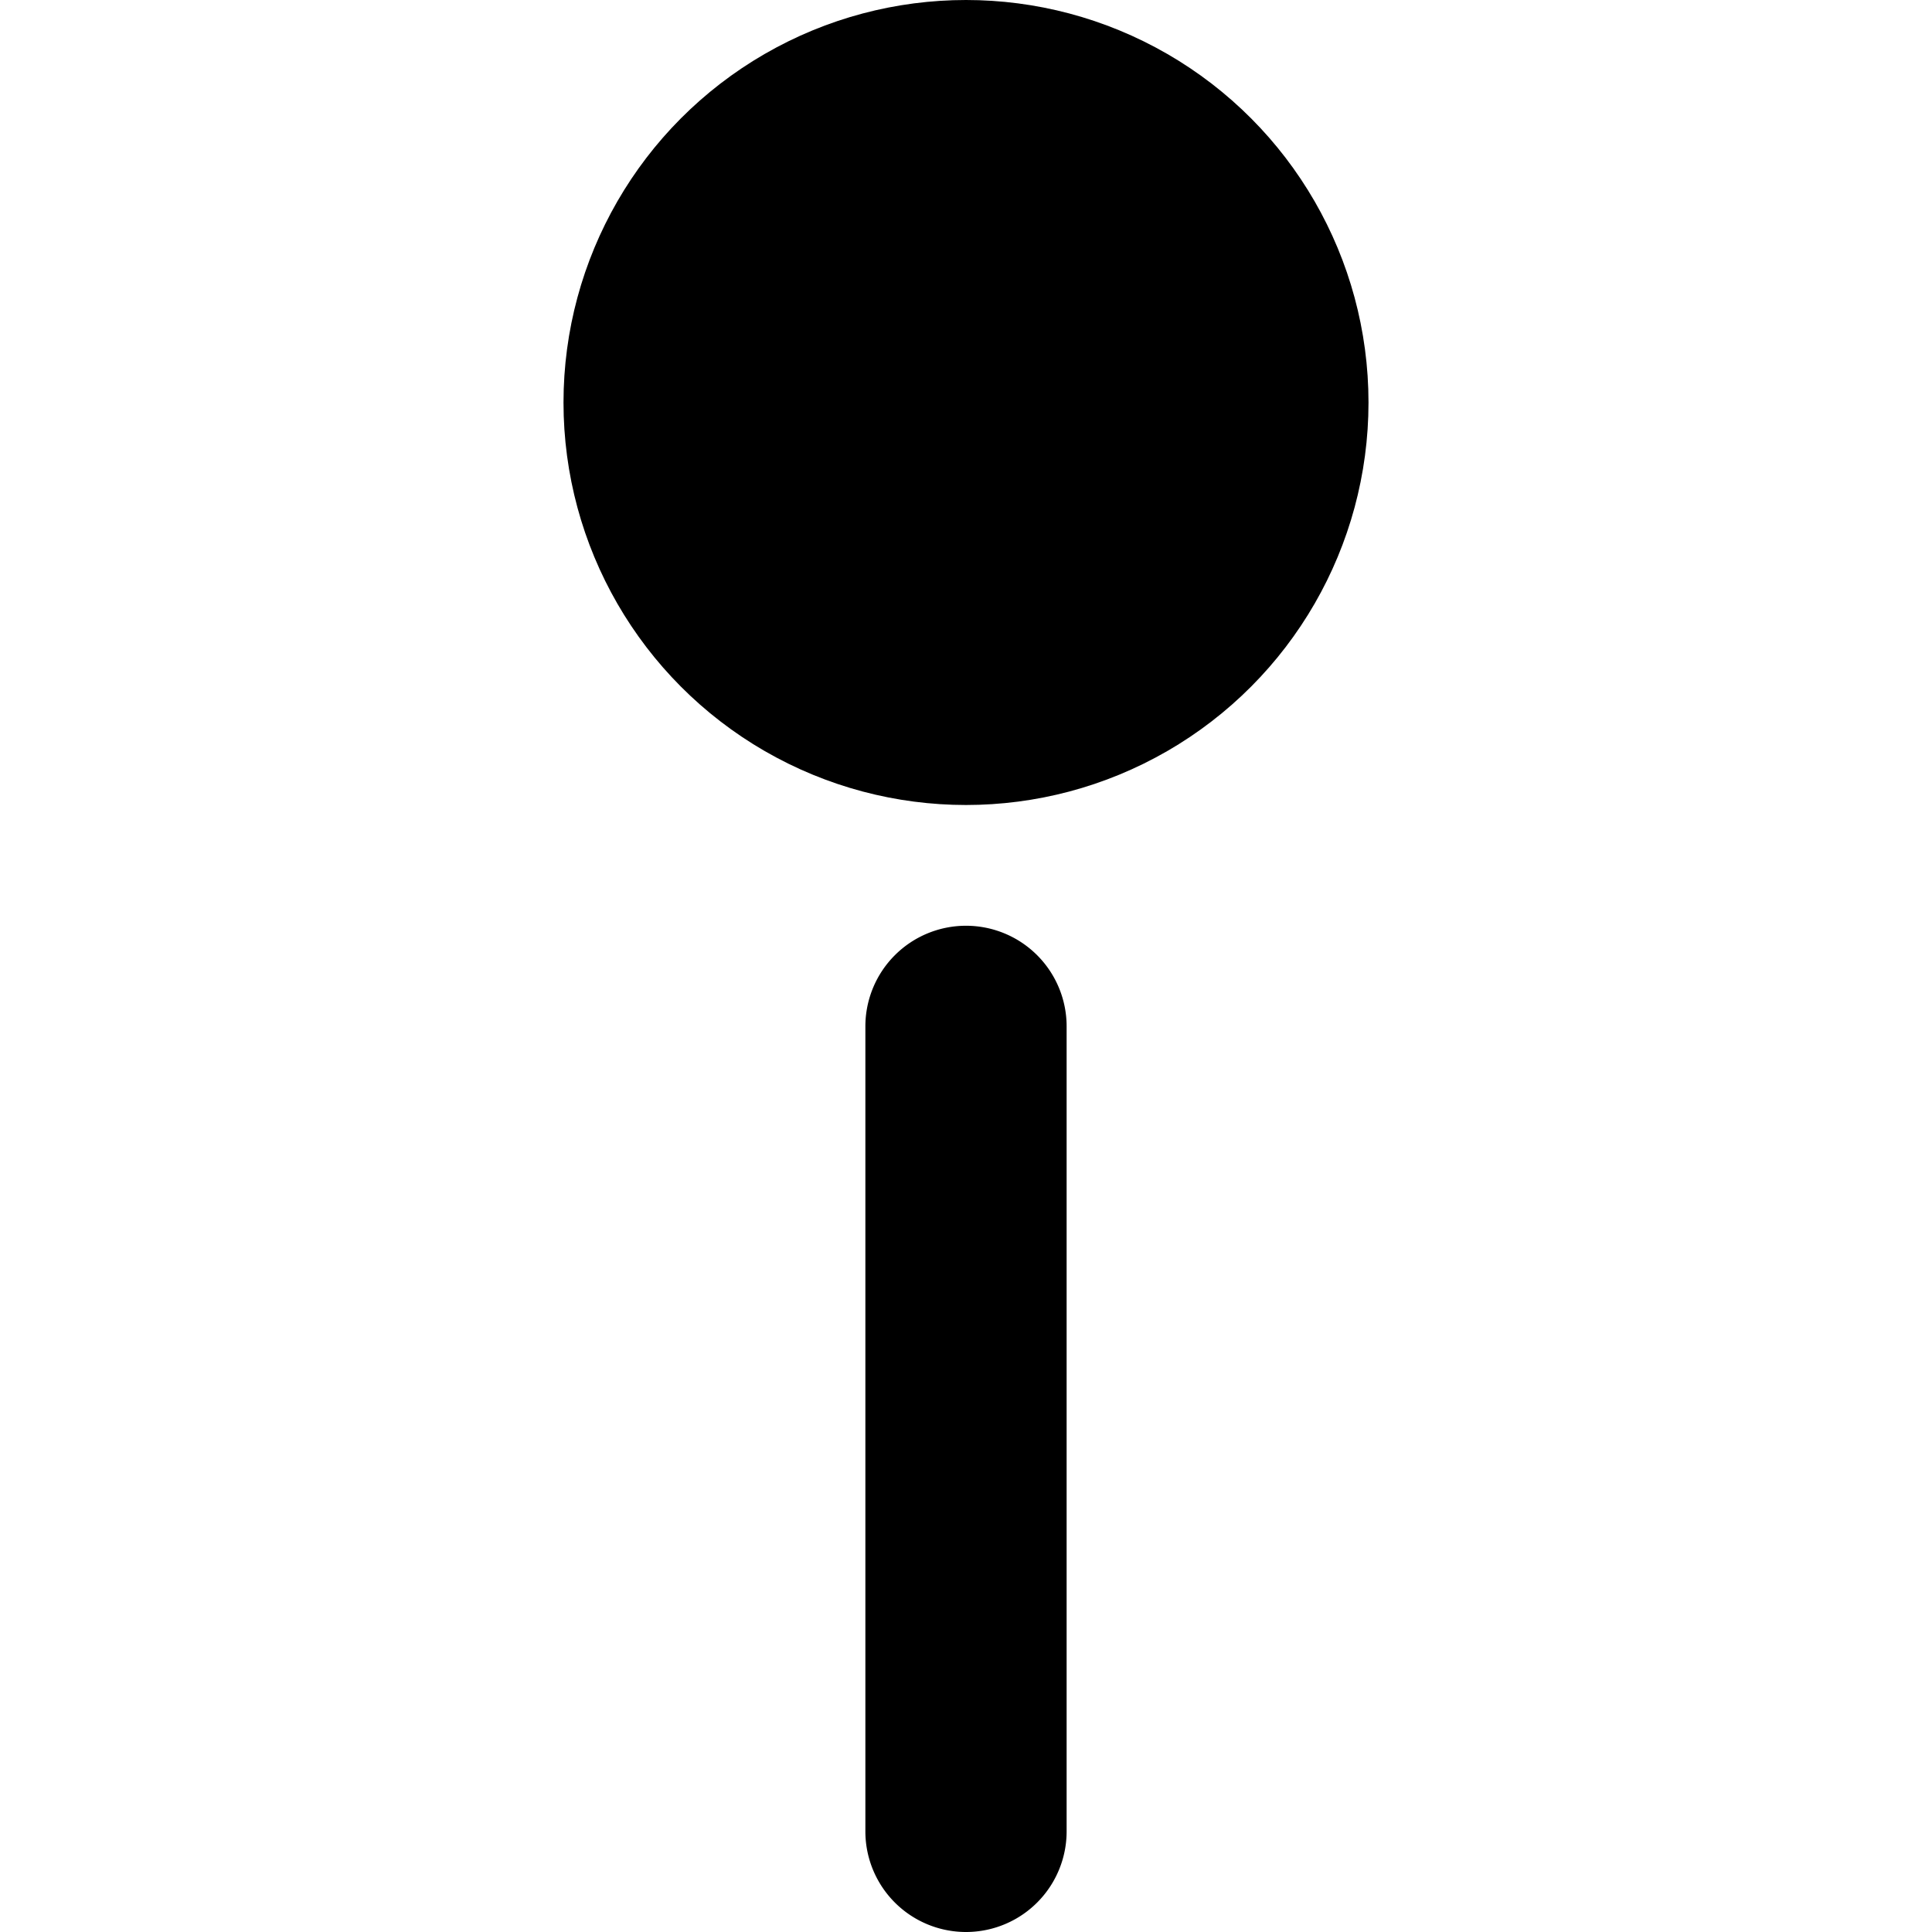 <svg xmlns="http://www.w3.org/2000/svg" viewBox="0 0 24 24"><title>pin-2</title><circle cx="12" cy="5" r="5"/><path d="M12,11.5a1.25,1.25,0,0,0-1.25,1.25v10a1.25,1.25,0,0,0,2.5,0v-10A1.25,1.25,0,0,0,12,11.5Z"/></svg>